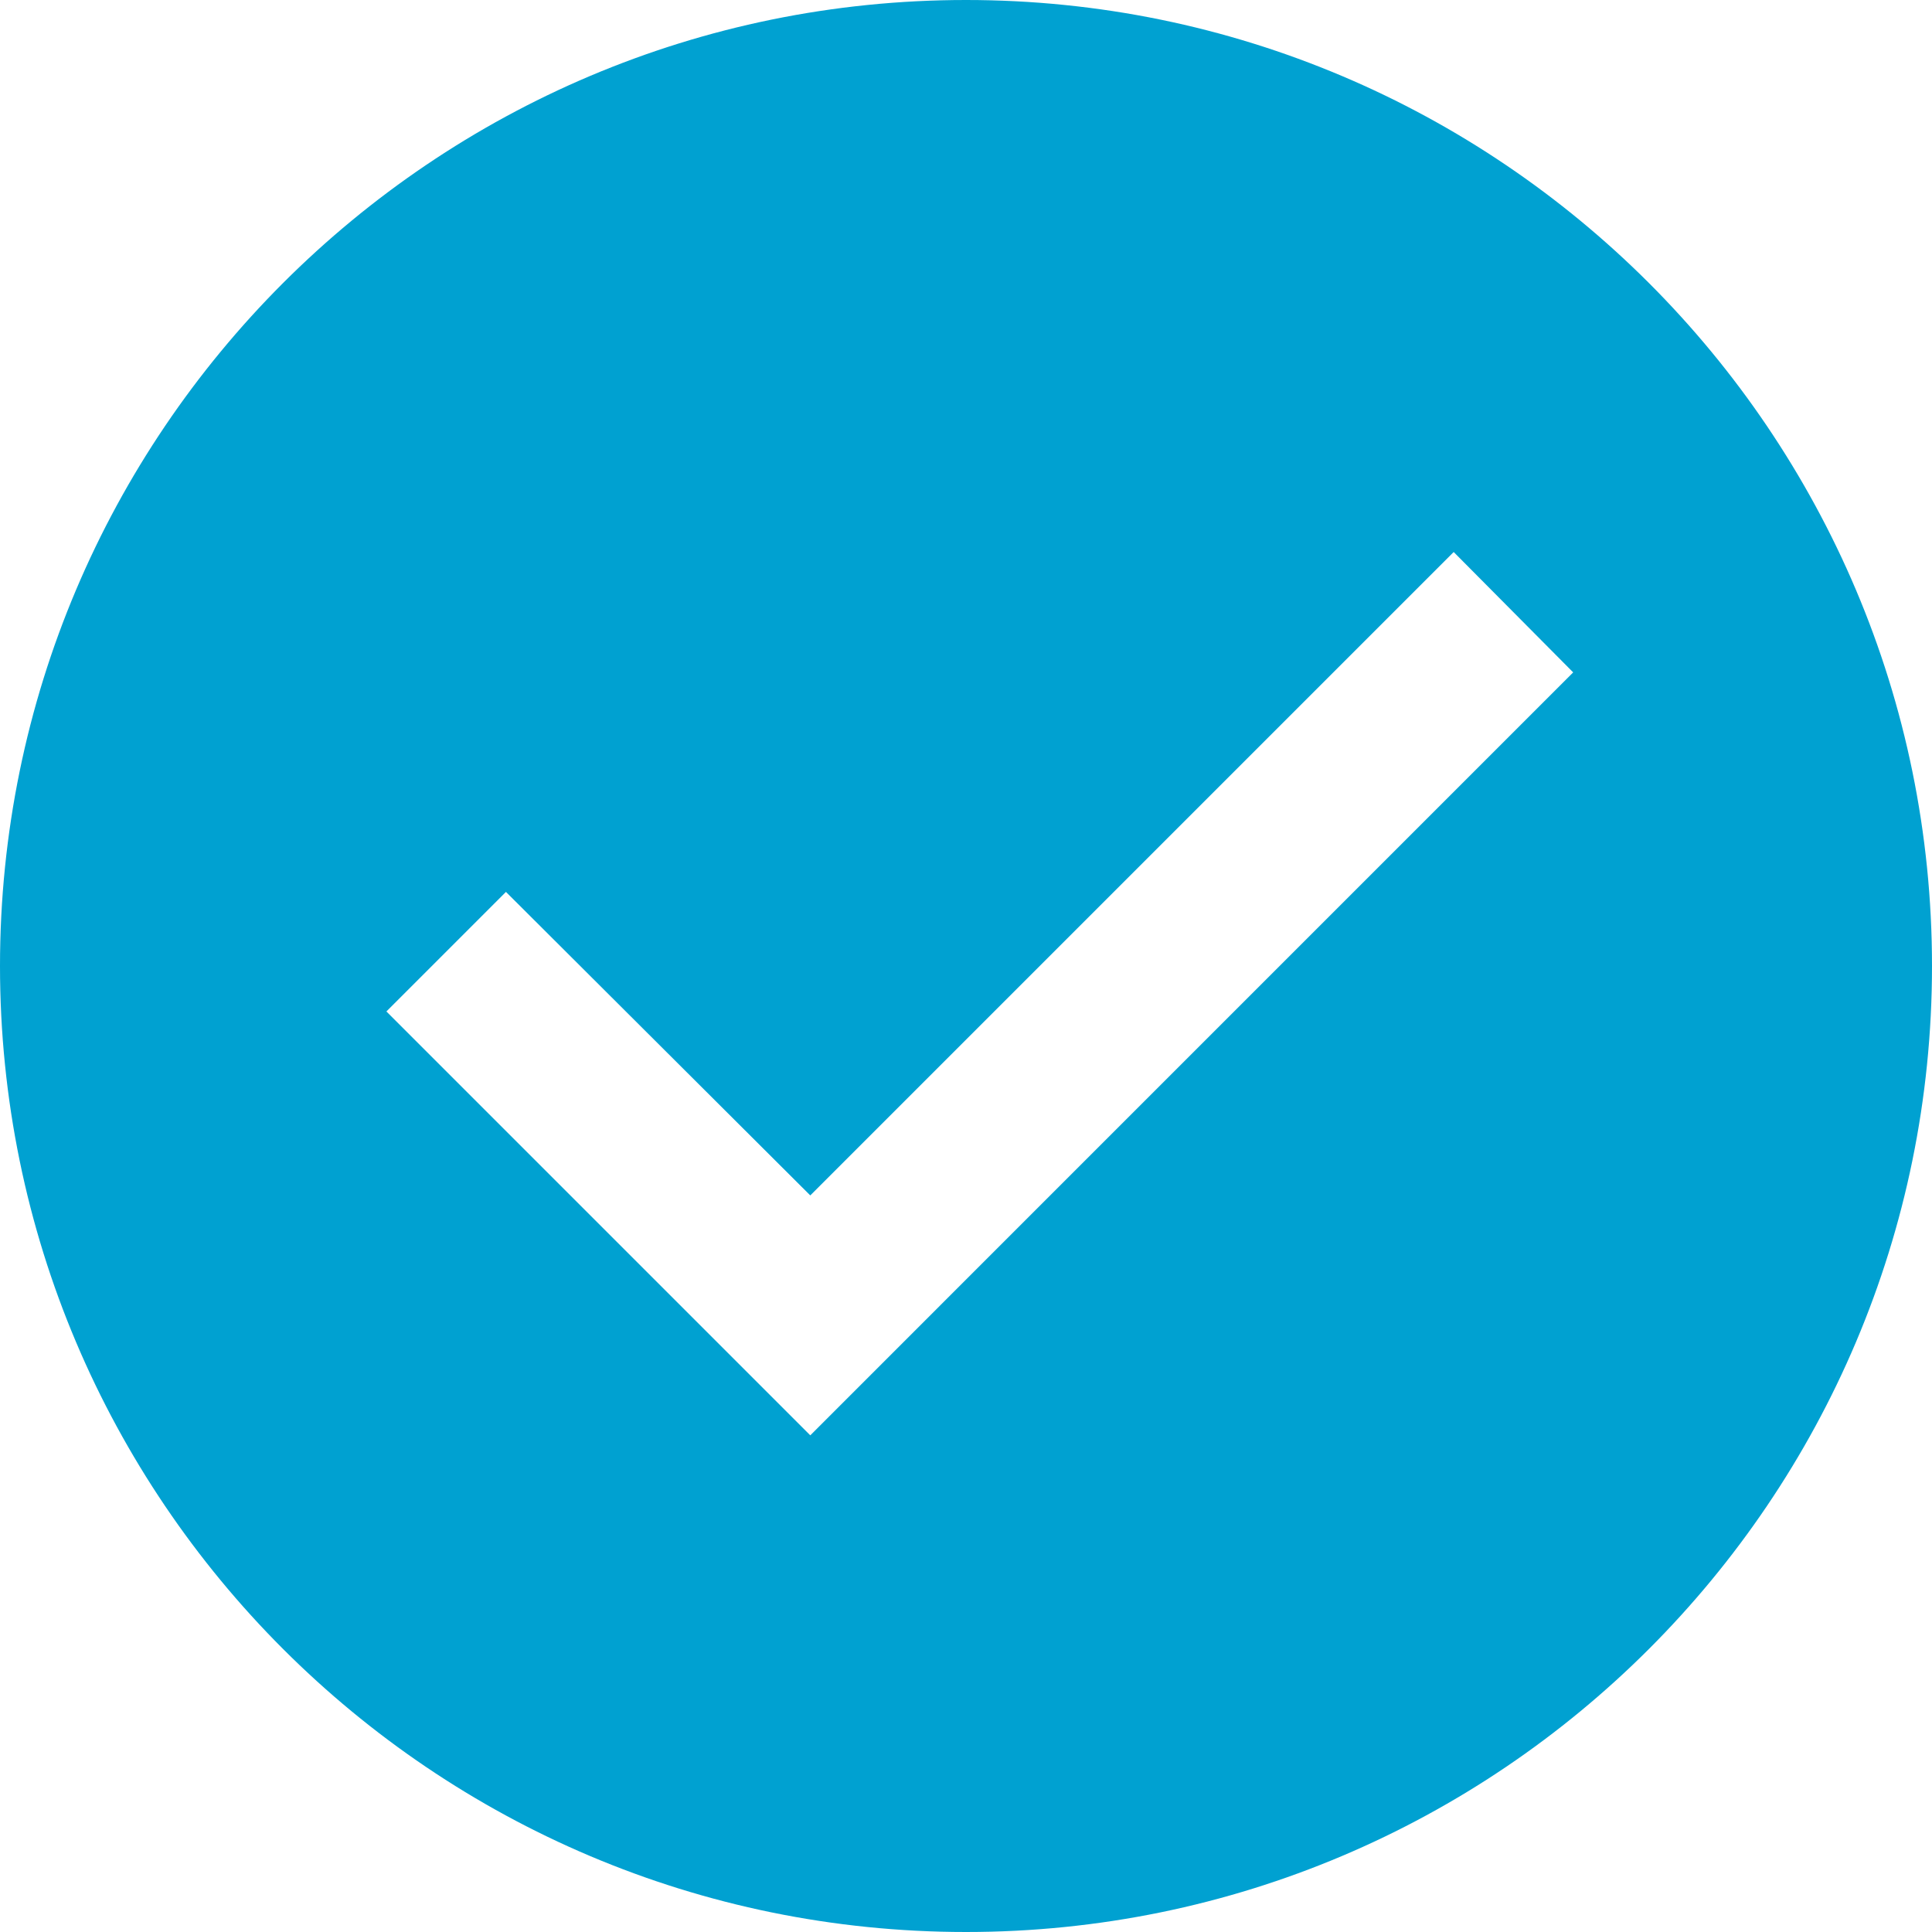 <svg width="40" height="40" viewBox="0 0 40 40" fill="none" xmlns="http://www.w3.org/2000/svg">
<g clip-path="url(#clip0_710_2563)">
<g filter="url(#filter0_d_710_2563)">
<path d="M20 40C31.046 40 40 31.046 40 20C40 8.954 31.046 0 20 0C8.954 0 0 8.954 0 20C0 31.046 8.954 40 20 40Z" fill="white"/>
<path d="M20 0C8.96 0 0 8.96 0 20C0 31.04 8.96 40 20 40C31.04 40 40 31.04 40 20C40 8.96 31.04 0 20 0ZM16.776 29.717L8 20.941L10.475 18.466L16.776 24.75L30.097 11.429L32.571 13.921L16.776 29.717Z" fill="#00A1D1"/>
</g>
</g>
<defs>
<filter id="filter0_d_710_2563" x="-5" y="-5" width="50" height="50" filterUnits="userSpaceOnUse" color-interpolation-filters="sRGB">
<feFlood flood-opacity="0" result="BackgroundImageFix"/>
<feColorMatrix in="SourceAlpha" type="matrix" values="0 0 0 0 0 0 0 0 0 0 0 0 0 0 0 0 0 0 127 0" result="hardAlpha"/>
<feOffset/>
<feGaussianBlur stdDeviation="2.5"/>
<feColorMatrix type="matrix" values="0 0 0 0 1 0 0 0 0 1 0 0 0 0 1 0 0 0 0.5 0"/>
<feBlend mode="normal" in2="BackgroundImageFix" result="effect1_dropShadow_710_2563"/>
<feBlend mode="normal" in="SourceGraphic" in2="effect1_dropShadow_710_2563" result="shape"/>
</filter>
<clipPath id="clip0_710_2563">
<rect width="40" height="40" fill="white"/>
</clipPath>
</defs>
</svg>
